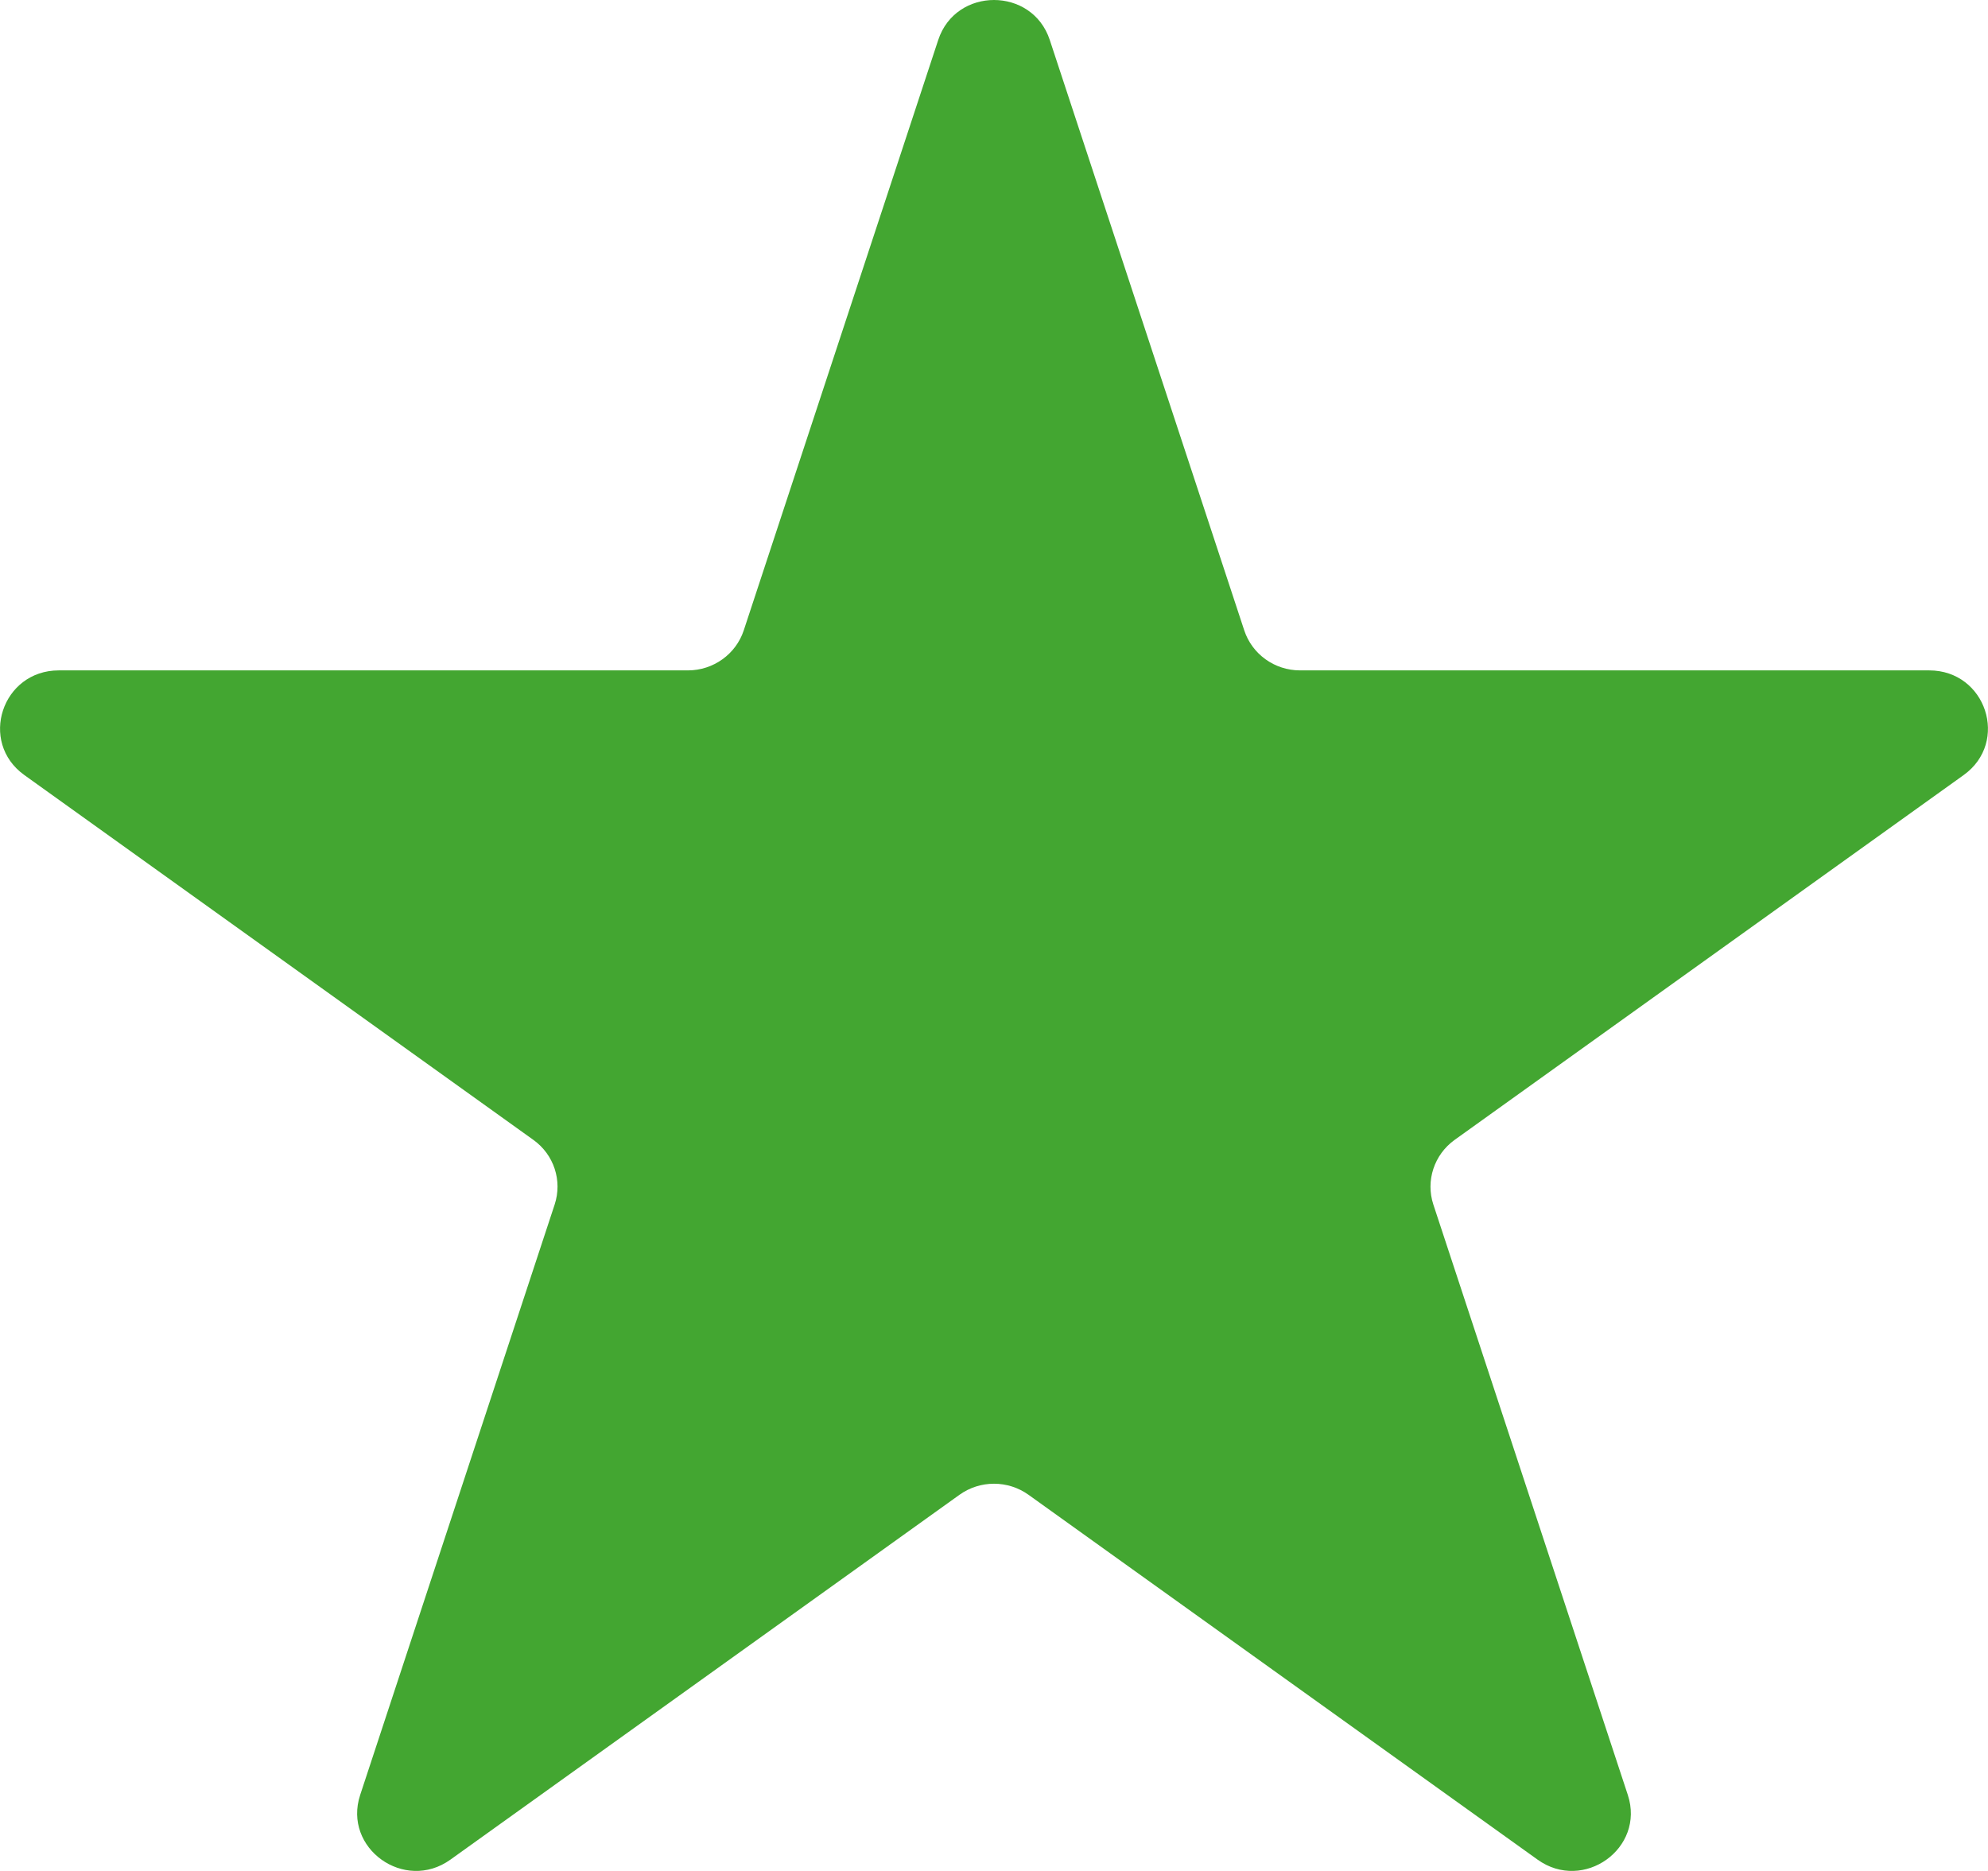 <svg width="17" height="16" viewBox="0 0 17 16" fill="none" xmlns="http://www.w3.org/2000/svg">
<path d="M8.023 0.342C8.173 -0.114 8.827 -0.114 8.977 0.342L10.64 5.391C10.707 5.594 10.899 5.733 11.117 5.733H16.497C16.983 5.733 17.185 6.346 16.792 6.628L12.439 9.748C12.264 9.874 12.19 10.097 12.257 10.301L13.92 15.35C14.07 15.806 13.541 16.185 13.148 15.903L8.795 12.783C8.619 12.657 8.381 12.657 8.205 12.783L3.852 15.903C3.459 16.185 2.93 15.806 3.08 15.35L4.743 10.301C4.81 10.097 4.737 9.874 4.561 9.748L0.208 6.628C-0.185 6.346 0.017 5.733 0.503 5.733H5.883C6.1 5.733 6.293 5.594 6.36 5.391L8.023 0.342Z" fill="#43A631"/>
</svg>
